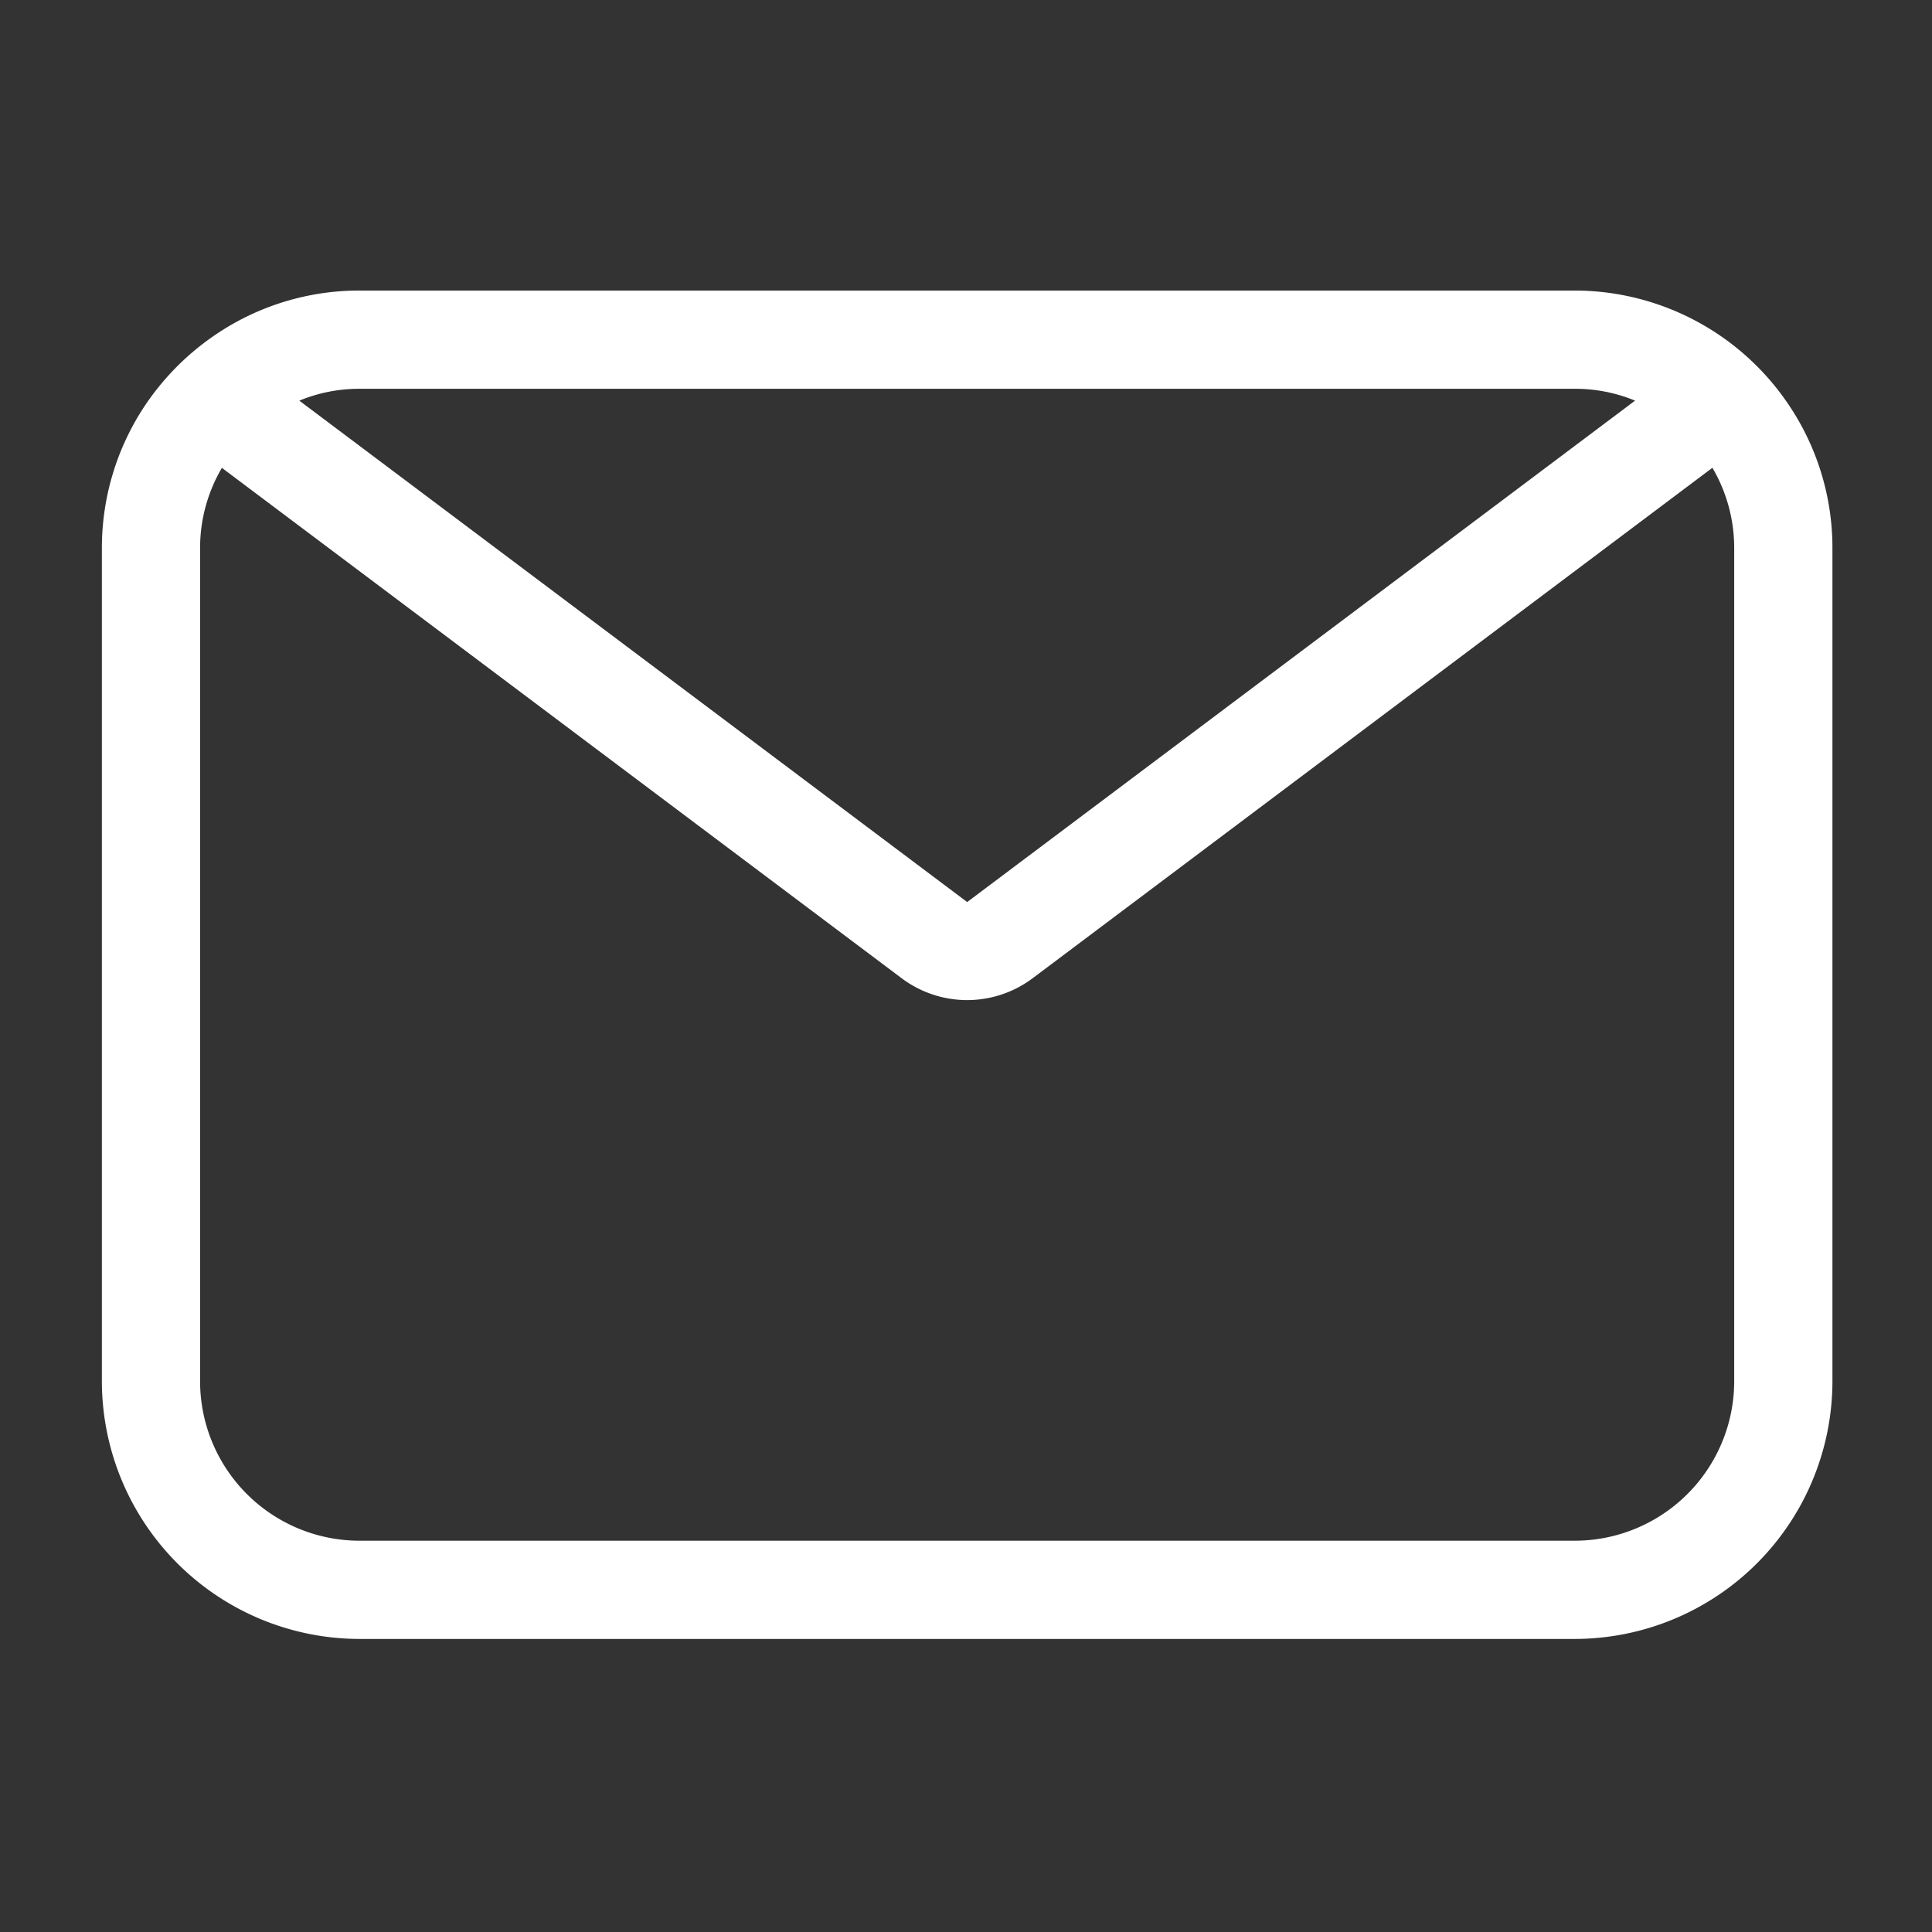 <svg xmlns="http://www.w3.org/2000/svg" xmlns:xlink="http://www.w3.org/1999/xlink" width="512" height="512" viewBox="0 0 512 512">
  <rect x="0" y="0" width="512" height="512" fill="#333333" stroke="none"/>
  <defs>
    <clipPath id="clip-Artboard_2">
      <rect width="512" height="512"/>
    </clipPath>
  </defs>
  <g id="Artboard_2" data-name="Artboard – 2" clip-path="url(#clip-Artboard_2)">
    <rect width="512" height="512" fill="rgba(255,255,255,0)"/>
    <path id="Path_14" data-name="Path 14" d="M2501.142,40.422a68.391,68.391,0,0,0-57.345-31.3H2121.7a67.817,67.817,0,0,0-38.709,12.087A69.078,69.078,0,0,0,2064.334,40.4a68.023,68.023,0,0,0-10.889,36.986V298.2a68.349,68.349,0,0,0,68.255,68.258h322.1a68.352,68.352,0,0,0,68.258-68.258V77.384a67.75,67.75,0,0,0-10.914-36.962M2121.7,35.153h322.1a41.6,41.6,0,0,1,15.958,3.143l-177,132.882L2105.767,38.3a41.483,41.483,0,0,1,15.933-3.143M2486.026,298.2a42.279,42.279,0,0,1-42.229,42.229H2121.7a42.279,42.279,0,0,1-42.229-42.229V77.384a41.83,41.83,0,0,1,5.778-21.273l180.138,135.253a28.912,28.912,0,0,0,34.724,0L2480.249,56.092a41.875,41.875,0,0,1,5.777,21.292Z" transform="translate(-2026.445 67.876)" fill="#fff"/>
  </g>
</svg>
